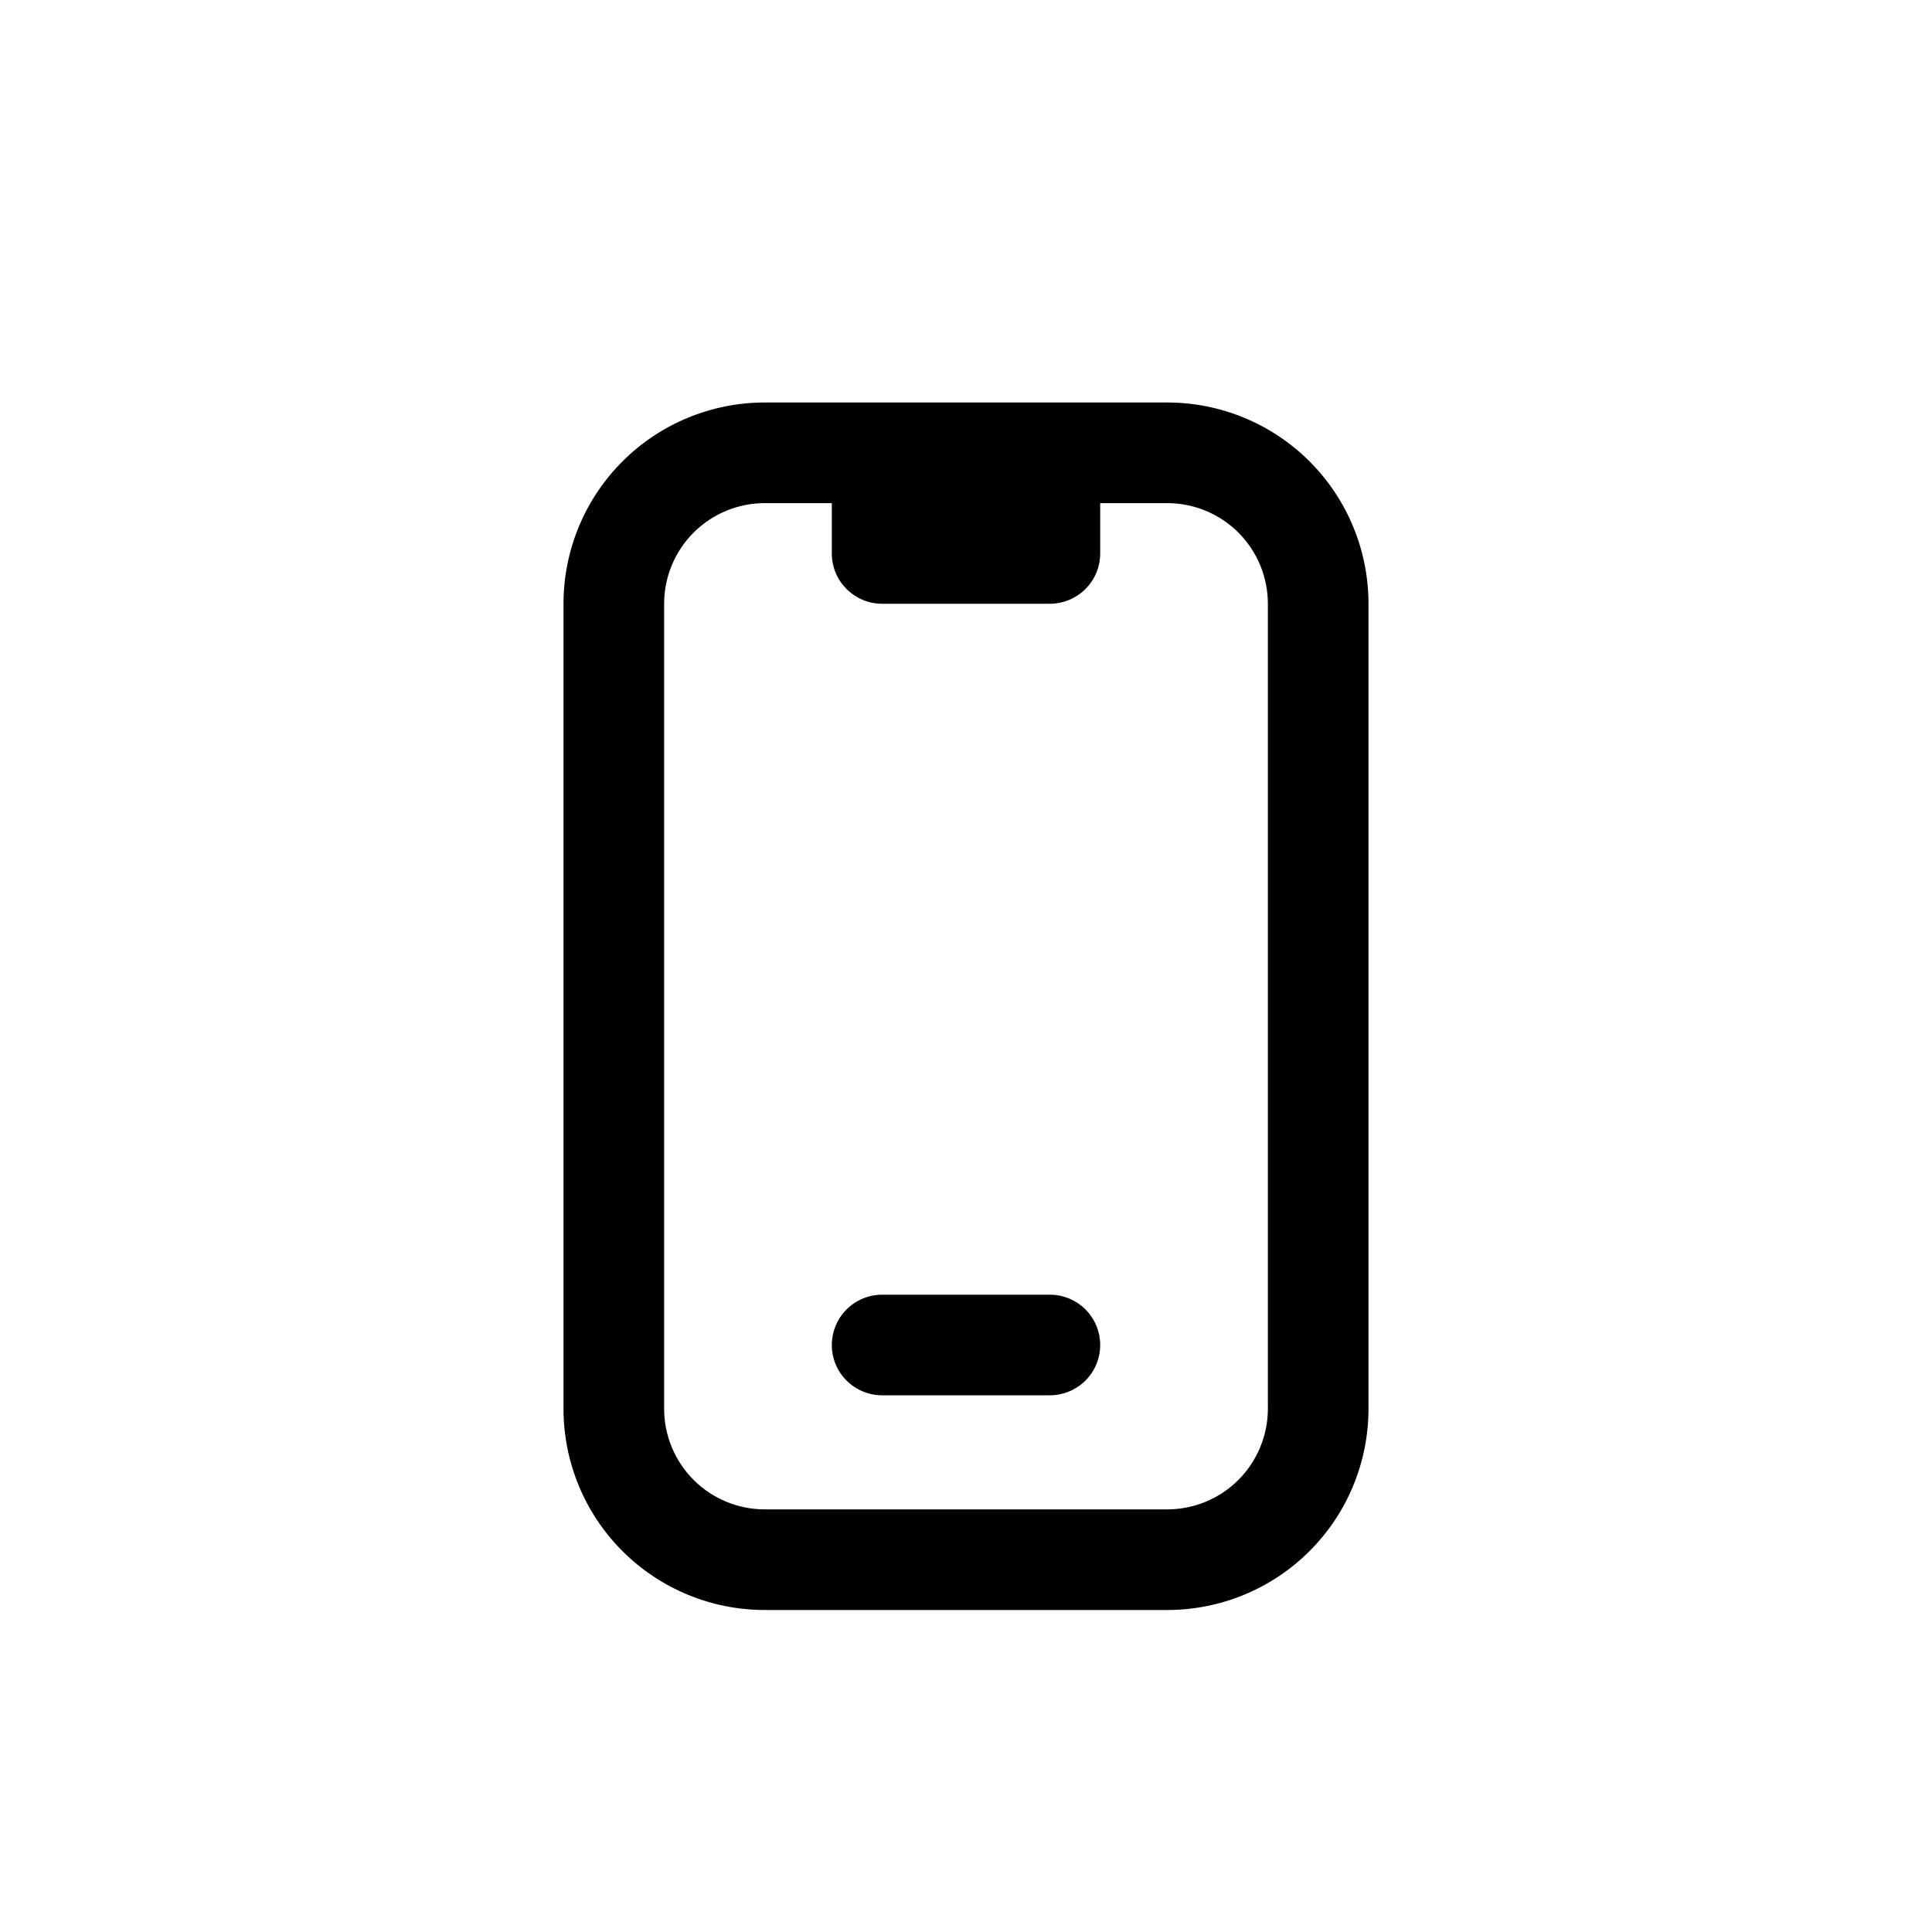 <svg width="24" height="24" viewBox="0 0 24 24" fill="none" xmlns="http://www.w3.org/2000/svg">
<path d="M10.516 16.266C10.399 16.384 10.333 16.543 10.333 16.708C10.333 16.874 10.399 17.033 10.516 17.15C10.634 17.267 10.793 17.333 10.958 17.333H13.042C13.207 17.333 13.366 17.267 13.484 17.15C13.601 17.033 13.667 16.874 13.667 16.708C13.667 16.543 13.601 16.384 13.484 16.266C13.366 16.149 13.207 16.083 13.042 16.083H10.958C10.793 16.083 10.634 16.149 10.516 16.266Z" fill="#010101"/>
<path fill-rule="evenodd" clip-rule="evenodd" d="M7.732 5.732C7.263 6.201 7 6.837 7 7.5V17.5C7 18.163 7.263 18.799 7.732 19.268C8.201 19.737 8.837 20 9.5 20H14.5C15.163 20 15.799 19.737 16.268 19.268C16.737 18.799 17 18.163 17 17.5V7.5C17 6.837 16.737 6.201 16.268 5.732C15.799 5.263 15.163 5 14.5 5H9.5C8.837 5 8.201 5.263 7.732 5.732ZM10.333 6.875V6.25H9.5C9.168 6.25 8.851 6.382 8.616 6.616C8.382 6.851 8.25 7.168 8.25 7.5V17.5C8.25 17.831 8.382 18.149 8.616 18.384C8.851 18.618 9.168 18.75 9.5 18.75H14.5C14.832 18.75 15.149 18.618 15.384 18.384C15.618 18.149 15.75 17.831 15.75 17.5V7.5C15.75 7.168 15.618 6.851 15.384 6.616C15.149 6.382 14.832 6.25 14.5 6.25H13.667V6.875C13.667 7.041 13.601 7.2 13.484 7.317C13.366 7.434 13.207 7.5 13.042 7.5H10.958C10.613 7.5 10.333 7.22 10.333 6.875Z" fill="#010101"/>
</svg>
